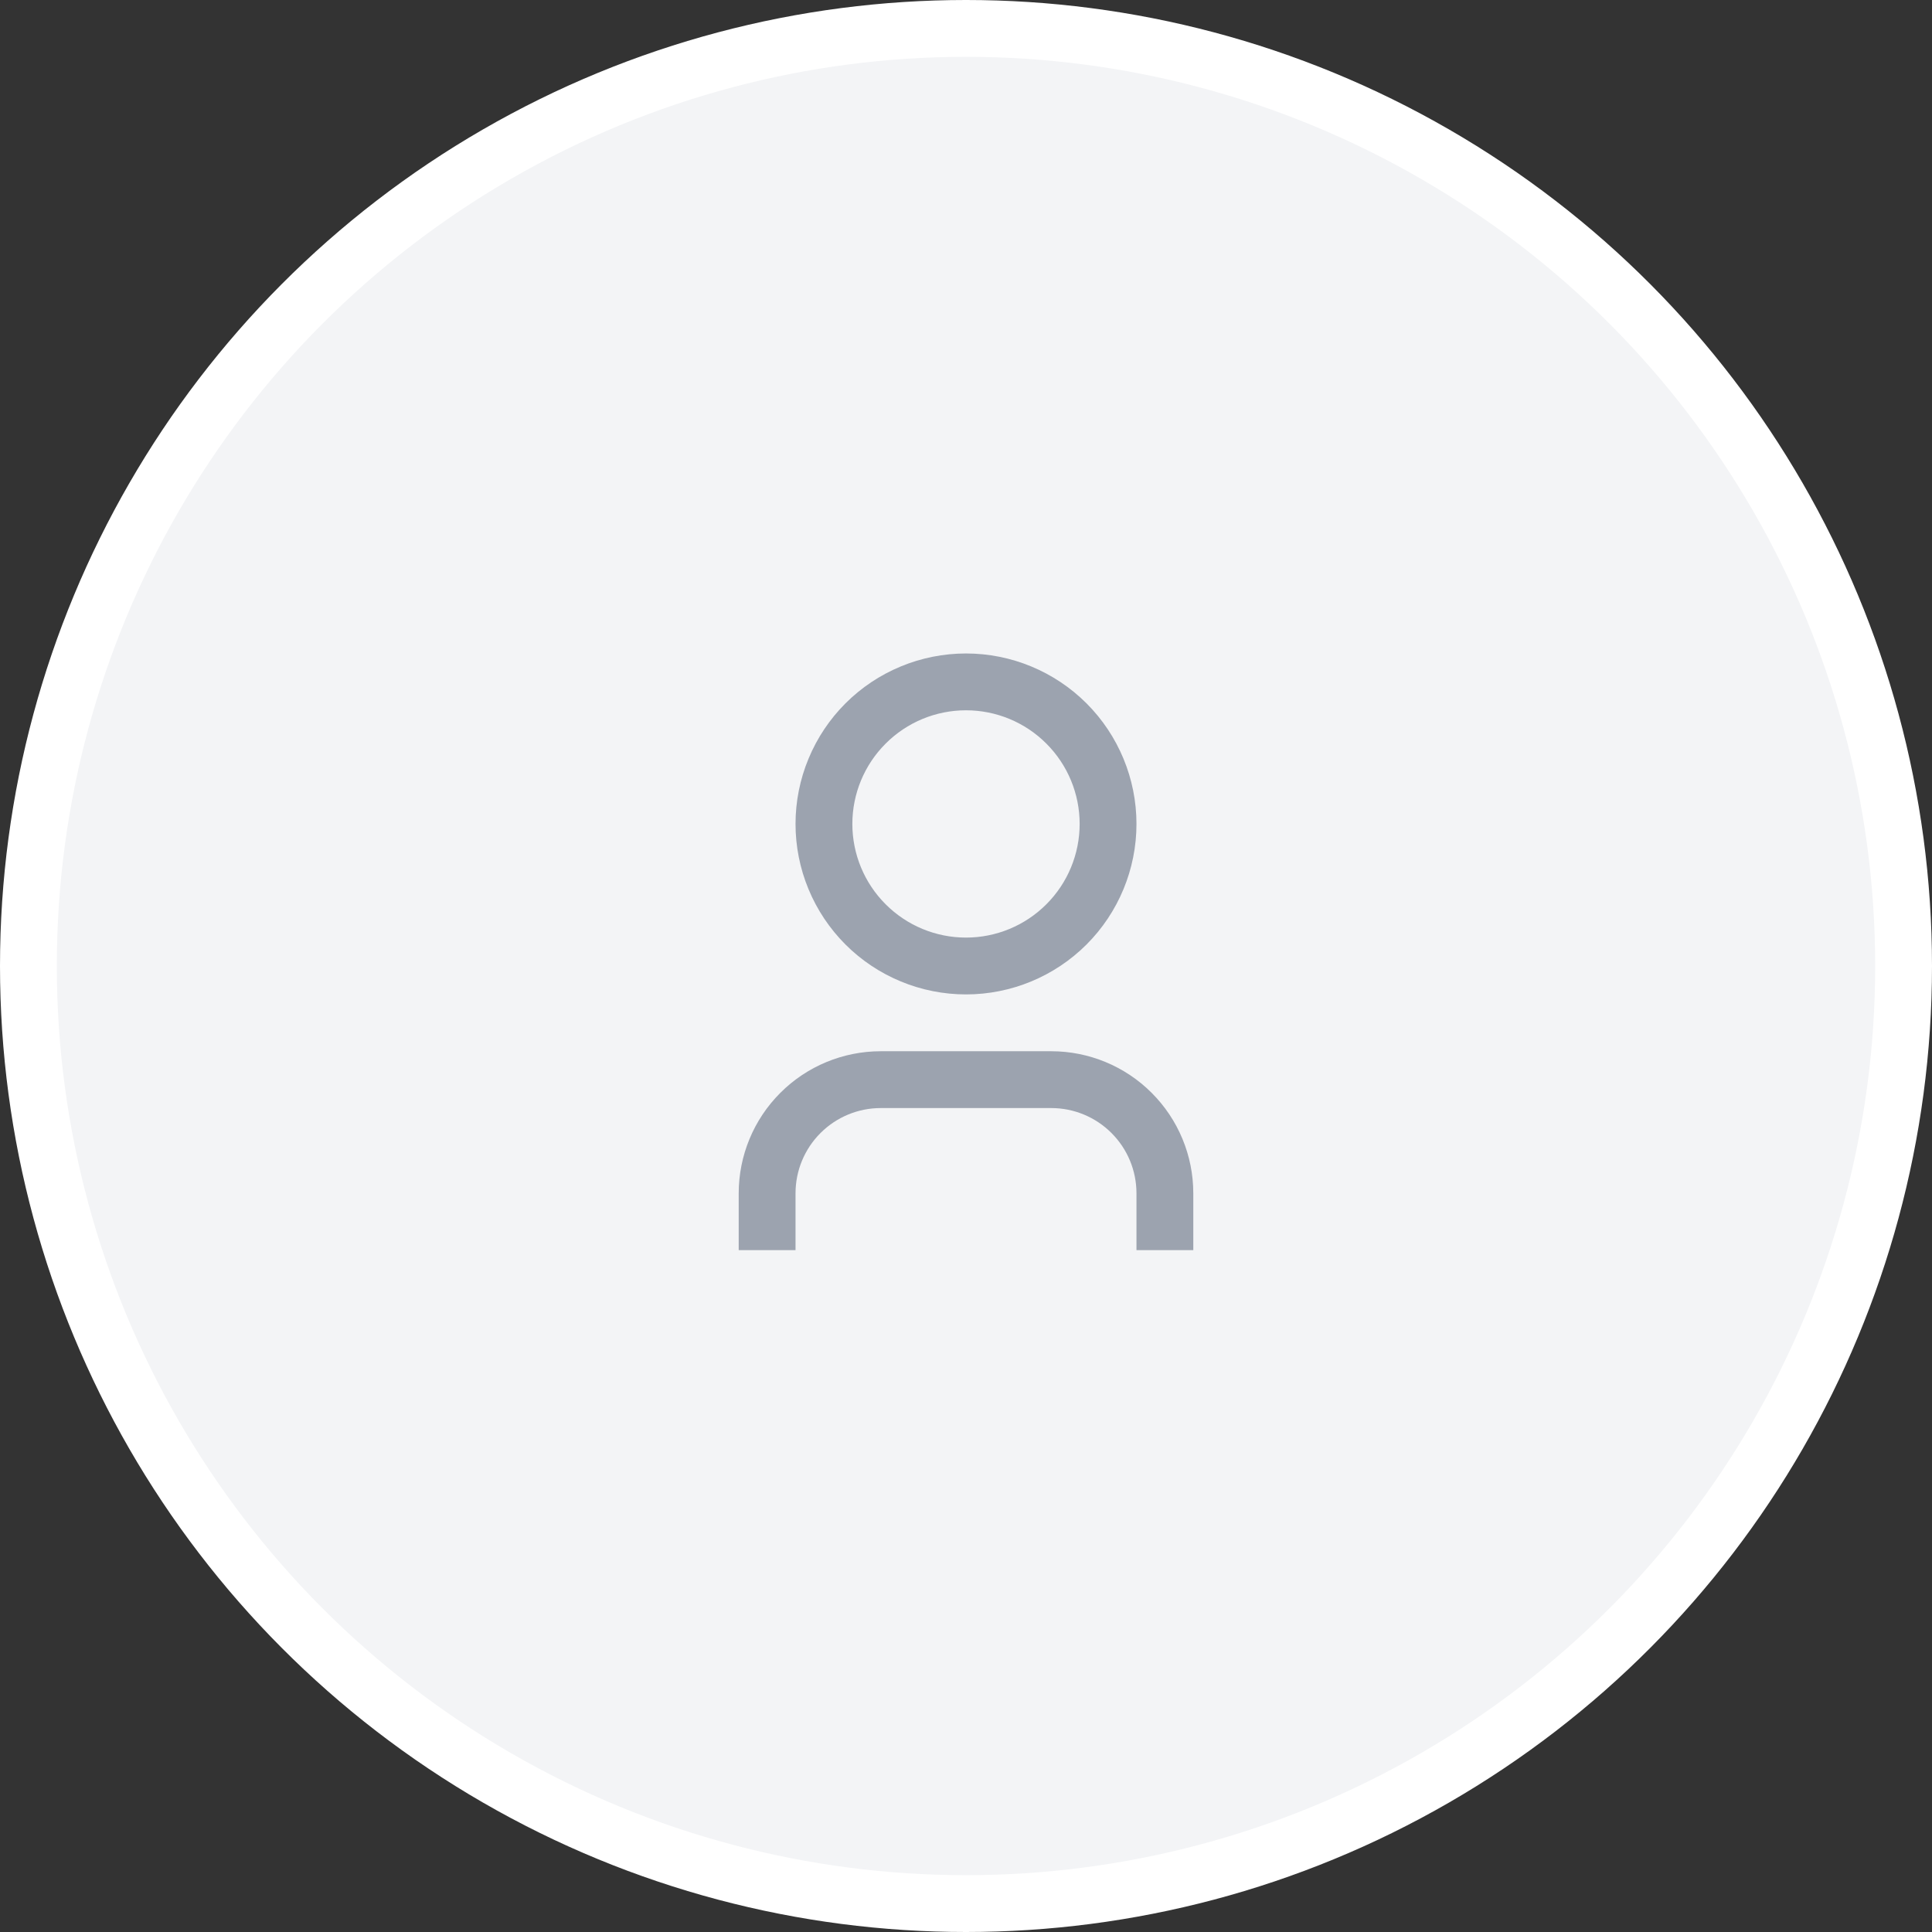 <svg width="68" height="68" viewBox="0 0 68 68" fill="none" xmlns="http://www.w3.org/2000/svg">
<rect x="0" y="0" width="68" height="68" fill="#333333" stroke="none"/>
<circle cx="34" cy="34" r="33" fill="#F3F4F6" stroke="white" stroke-width="2"/>
<g clip-path="url(#clip0_1546_18562)">
<path d="M42 44H40V42C40 41.204 39.684 40.441 39.121 39.879C38.559 39.316 37.796 39 37 39H31C30.204 39 29.441 39.316 28.879 39.879C28.316 40.441 28 41.204 28 42V44H26V42C26 40.674 26.527 39.402 27.465 38.465C28.402 37.527 29.674 37 31 37H37C38.326 37 39.598 37.527 40.535 38.465C41.473 39.402 42 40.674 42 42V44ZM34 35C33.212 35 32.432 34.845 31.704 34.543C30.976 34.242 30.314 33.8 29.757 33.243C29.2 32.685 28.758 32.024 28.457 31.296C28.155 30.568 28 29.788 28 29C28 28.212 28.155 27.432 28.457 26.704C28.758 25.976 29.2 25.314 29.757 24.757C30.314 24.2 30.976 23.758 31.704 23.457C32.432 23.155 33.212 23 34 23C35.591 23 37.117 23.632 38.243 24.757C39.368 25.883 40 27.409 40 29C40 30.591 39.368 32.117 38.243 33.243C37.117 34.368 35.591 35 34 35ZM34 33C35.061 33 36.078 32.579 36.828 31.828C37.579 31.078 38 30.061 38 29C38 27.939 37.579 26.922 36.828 26.172C36.078 25.421 35.061 25 34 25C32.939 25 31.922 25.421 31.172 26.172C30.421 26.922 30 27.939 30 29C30 30.061 30.421 31.078 31.172 31.828C31.922 32.579 32.939 33 34 33Z" fill="#9CA3AF"/>
</g>
<defs>
<clipPath id="clip0_1546_18562">
<rect width="24" height="24" fill="white" transform="translate(22 22)"/>
</clipPath>
</defs>
</svg>
